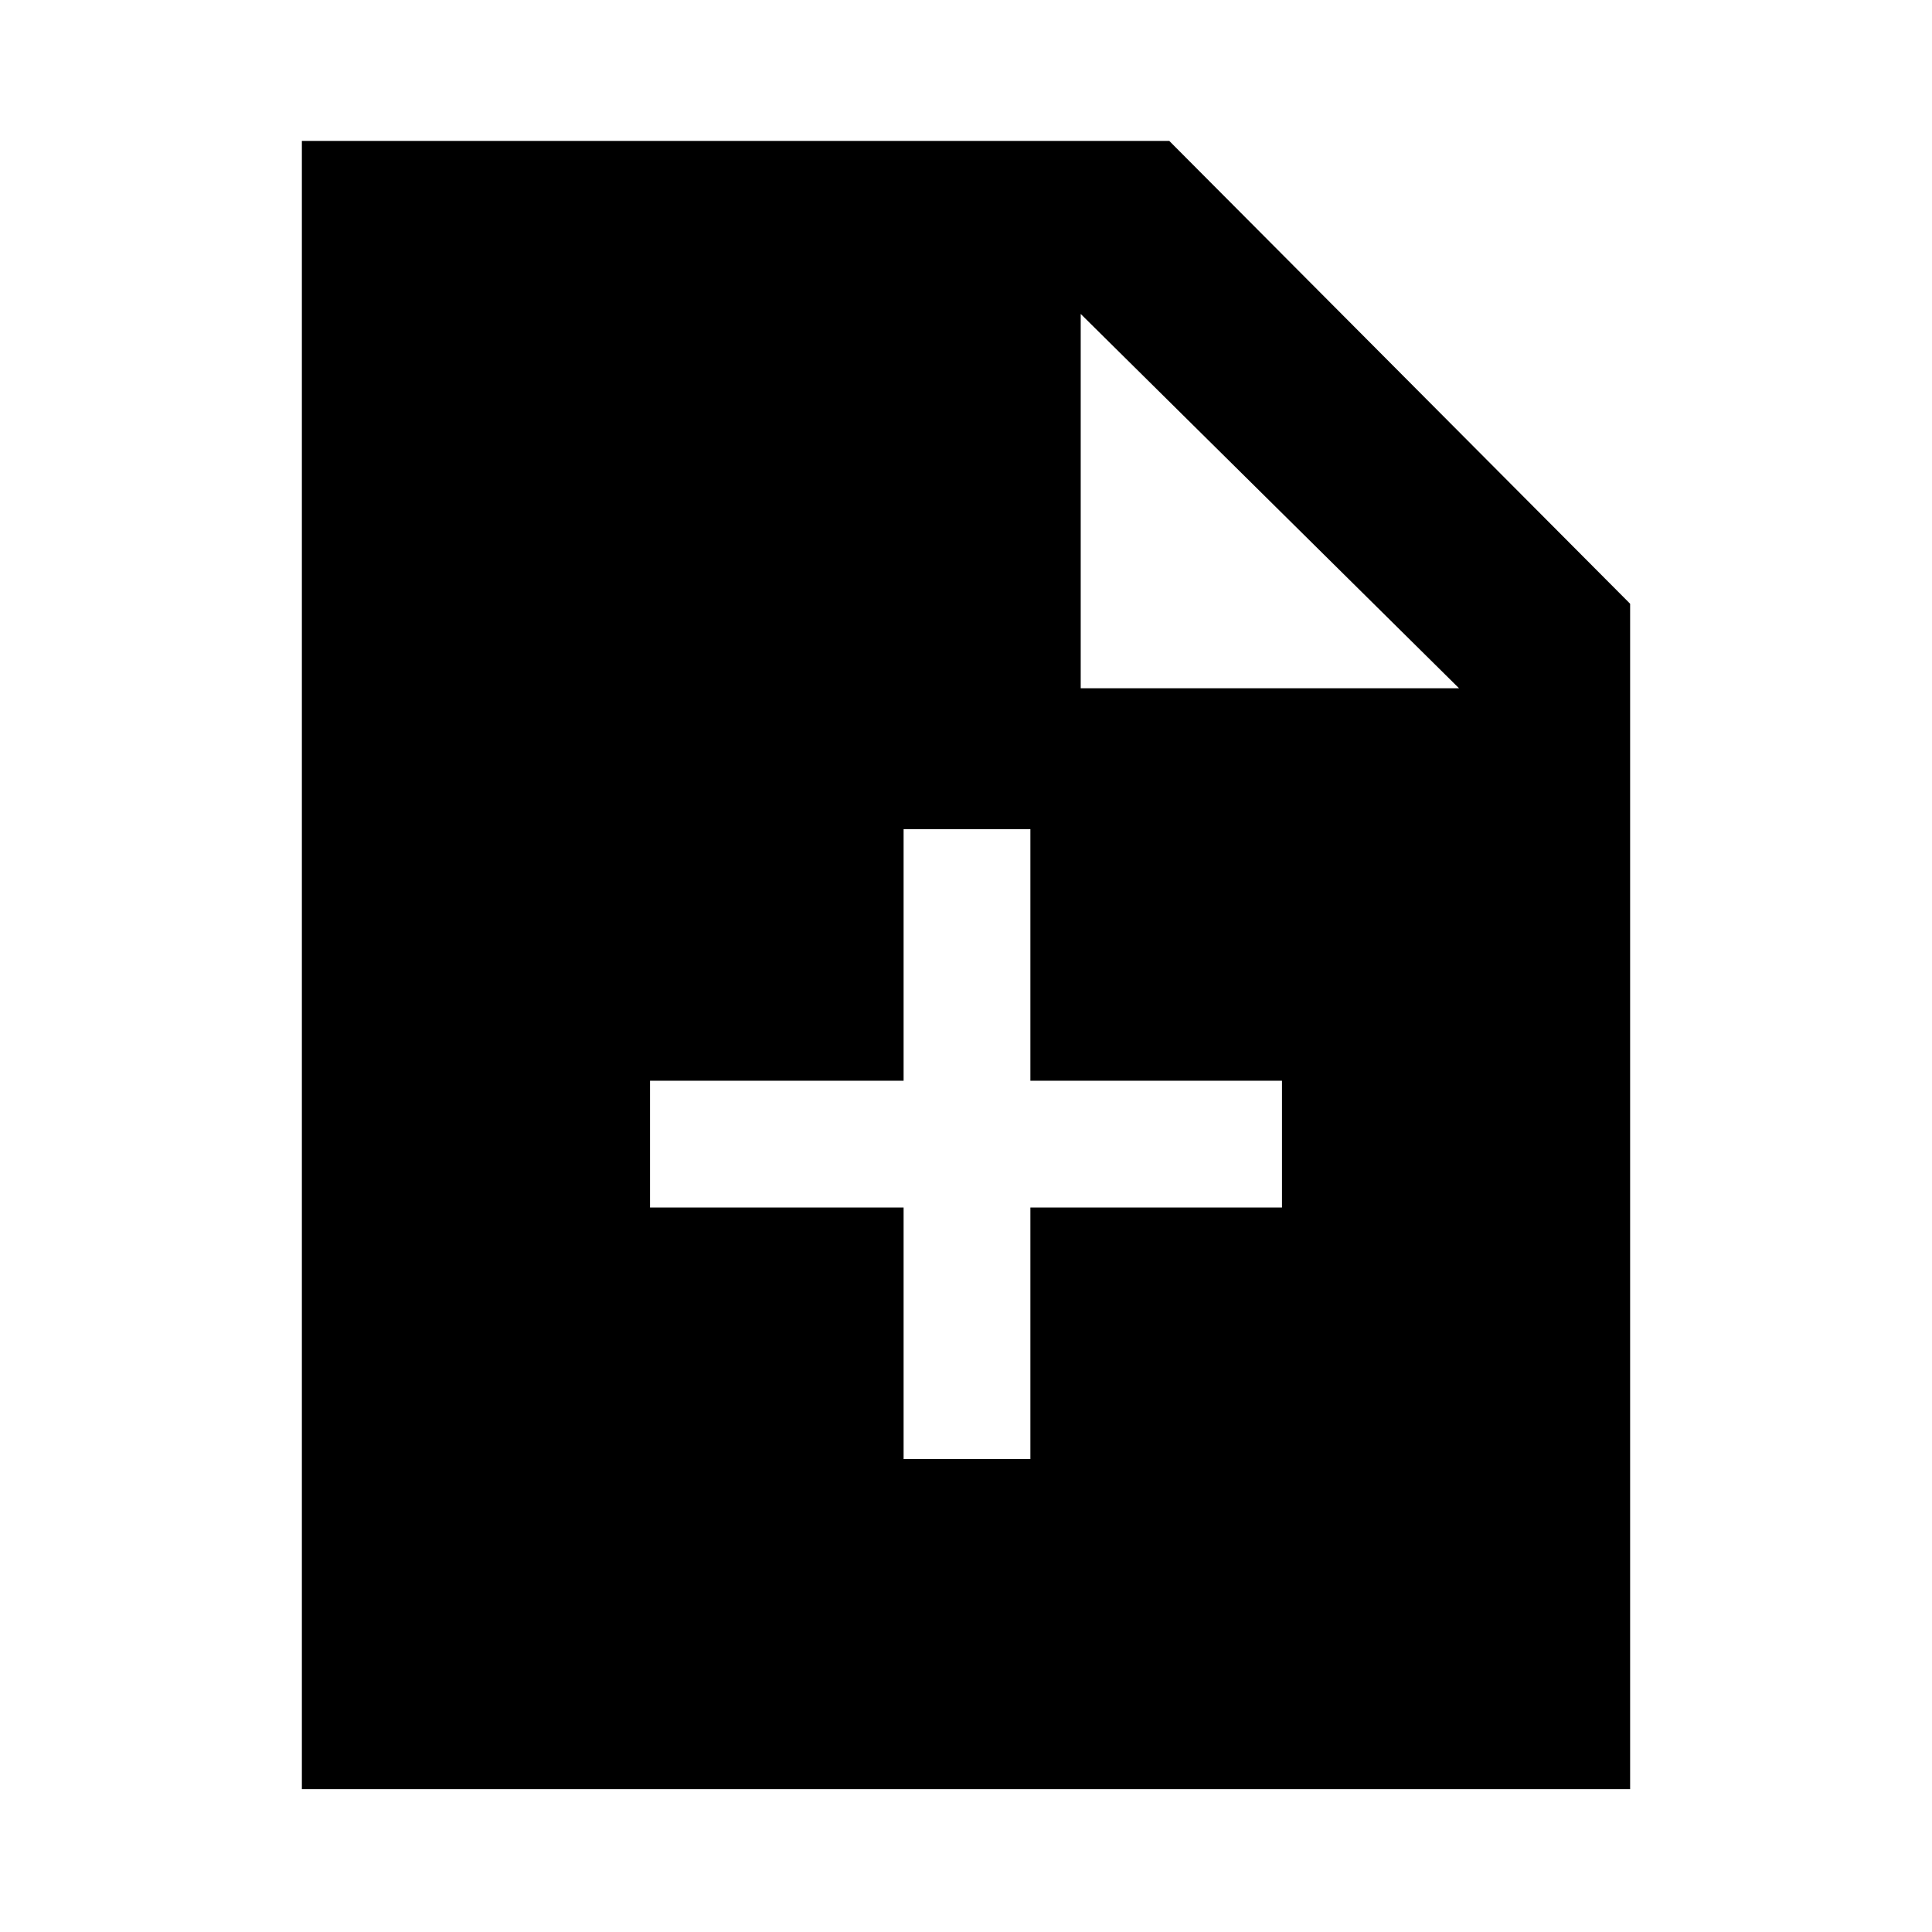 <svg xmlns="http://www.w3.org/2000/svg" height="40" width="40"><path d="M18.708 30.208h2.625V25h5.209v-2.625h-5.209v-5.208h-2.625v5.208h-5.25V25h5.25ZM6.25 37.042V2.917h17.958L33.75 12.5v24.542ZM22.375 14.25h7.833L22.375 6.5Z"/></svg>